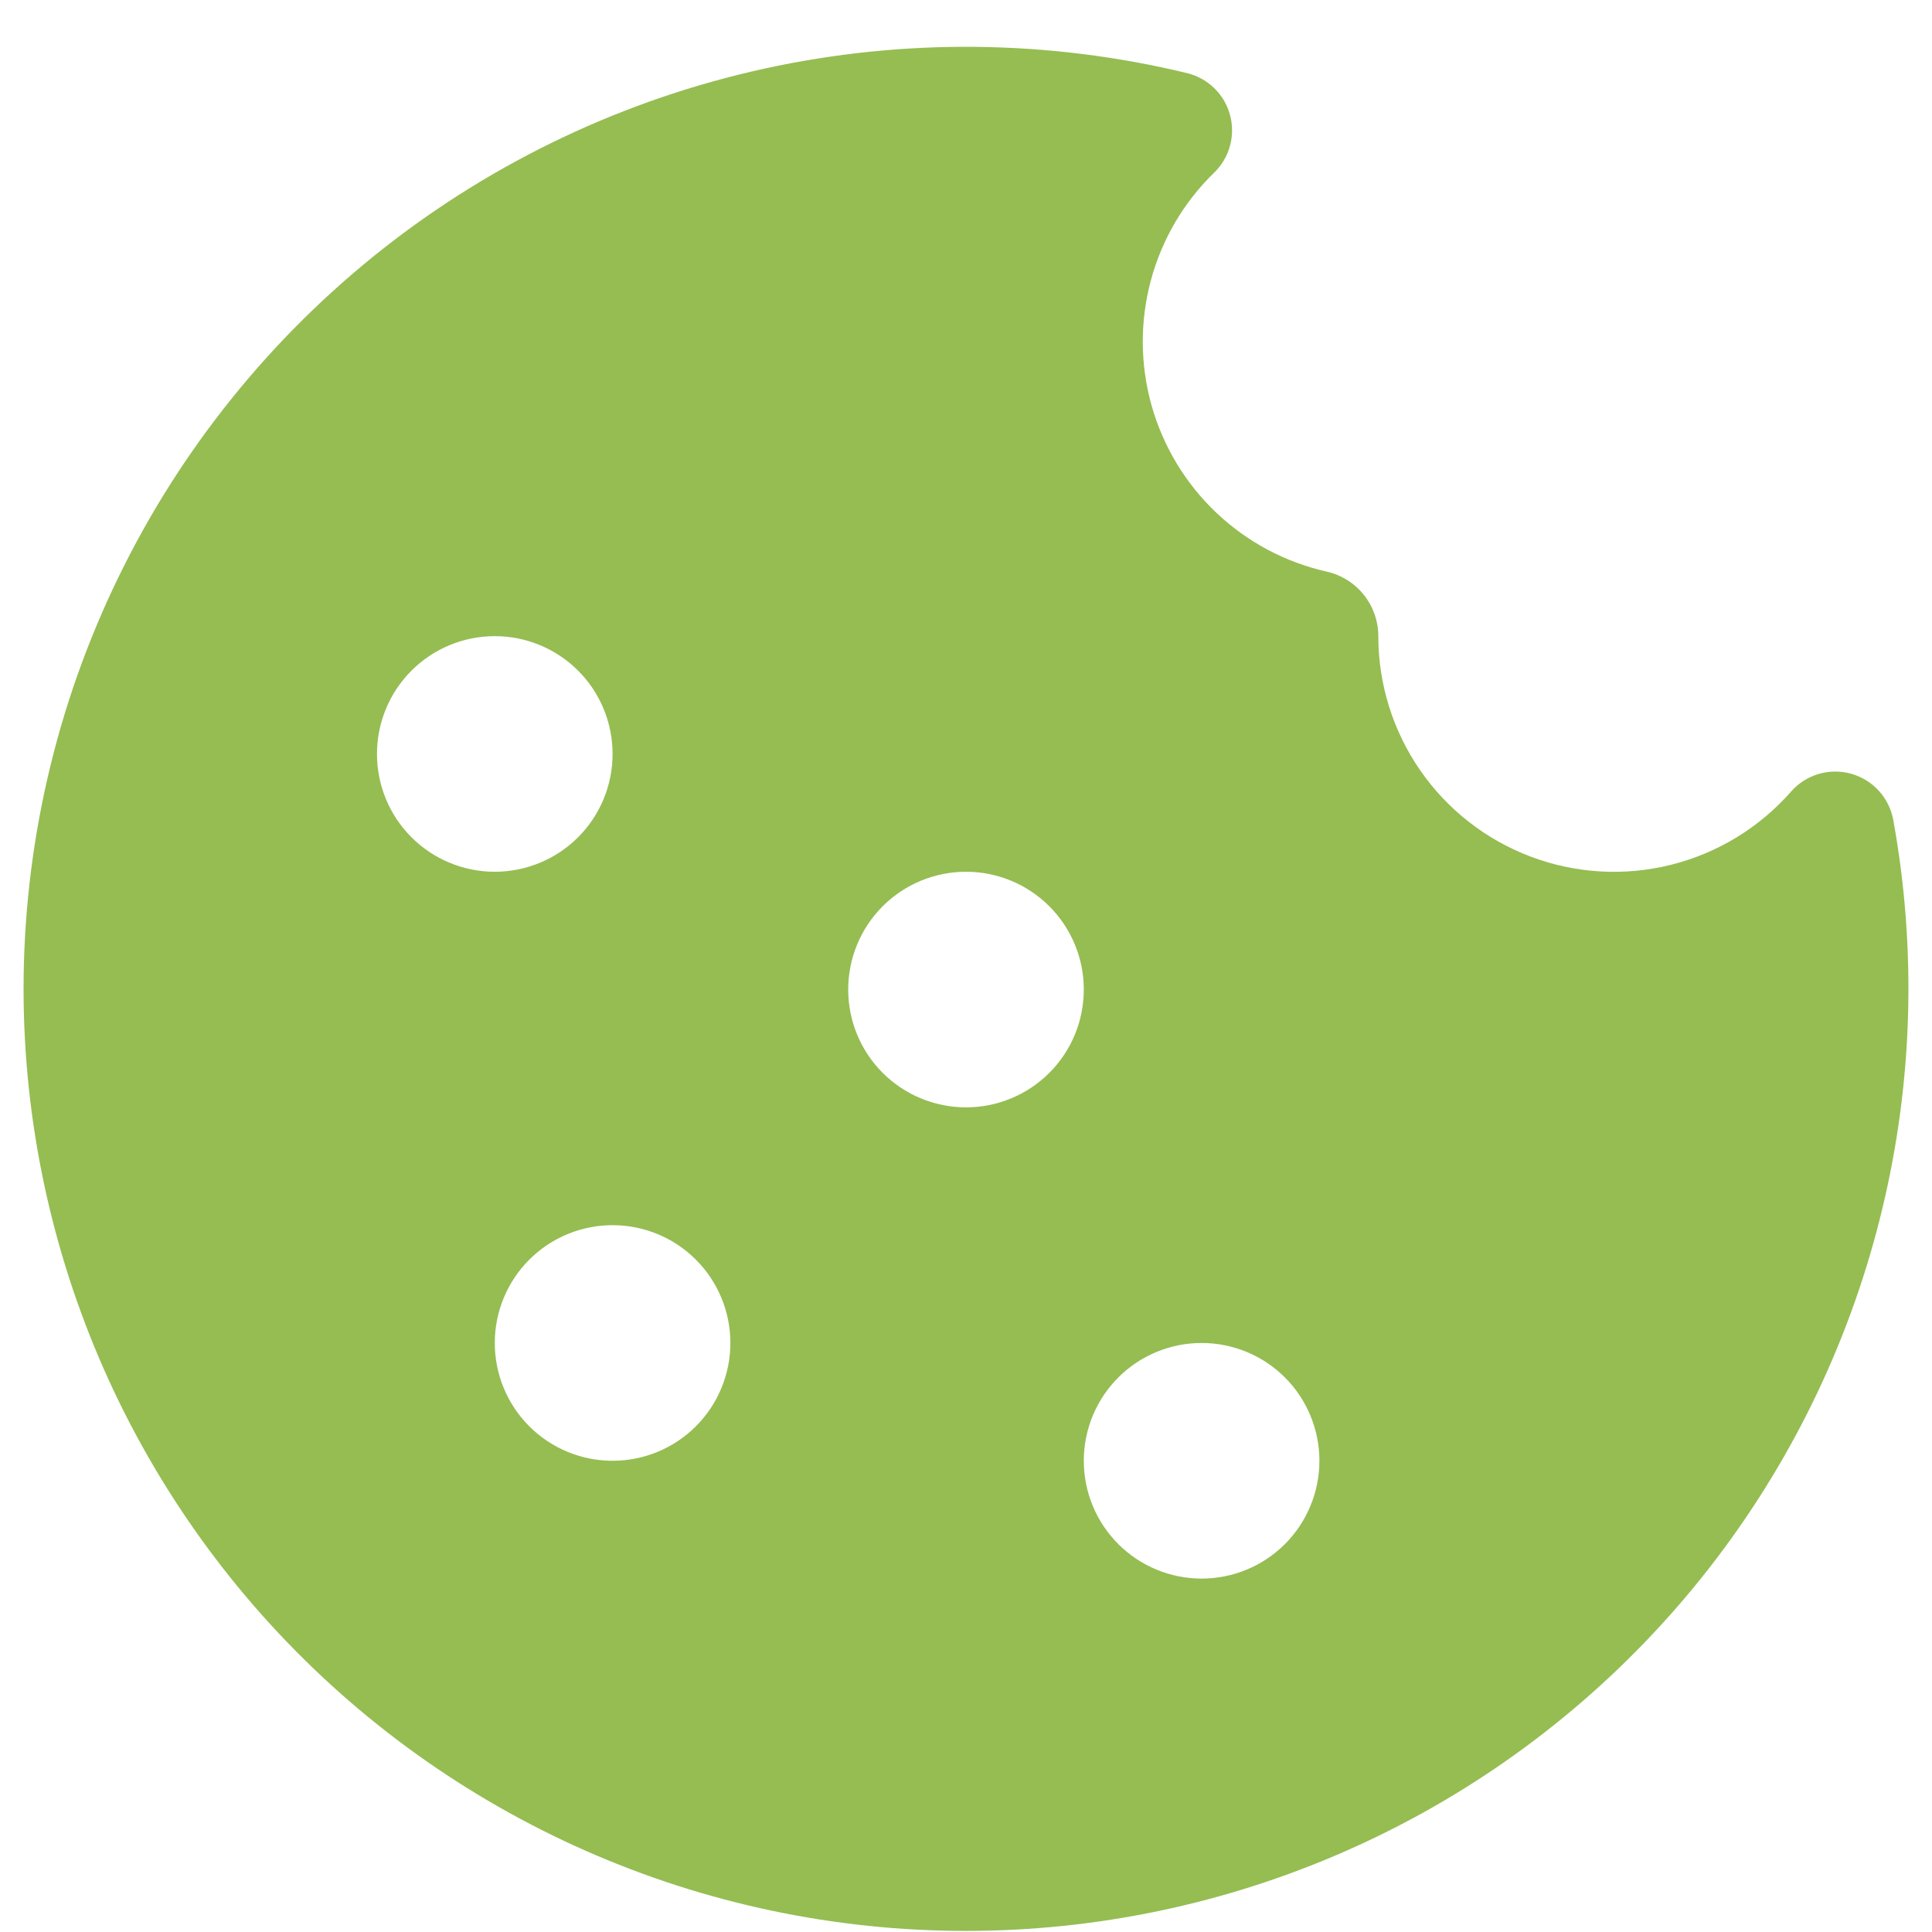<svg width="41" height="41" viewBox="0 0 41 41" fill="none" xmlns="http://www.w3.org/2000/svg">
<path d="M0.5 21C0.499 17.974 1.184 14.988 2.505 12.266C3.825 9.544 5.746 7.157 8.122 5.284C10.498 3.412 13.269 2.103 16.224 1.456C19.18 0.809 22.244 0.841 25.185 1.55C25.403 1.602 25.604 1.711 25.765 1.867C25.926 2.023 26.043 2.219 26.102 2.436C26.161 2.652 26.161 2.88 26.102 3.096C26.043 3.313 25.926 3.509 25.765 3.665C25.119 4.293 24.655 5.084 24.422 5.954C24.189 6.824 24.195 7.741 24.439 8.608C24.684 9.475 25.158 10.26 25.811 10.88C26.465 11.5 27.274 11.932 28.152 12.13C28.464 12.2 28.742 12.373 28.942 12.623C29.141 12.871 29.25 13.181 29.25 13.5C29.25 14.517 29.559 15.509 30.138 16.346C30.716 17.182 31.535 17.822 32.487 18.18C33.438 18.539 34.476 18.599 35.463 18.352C36.449 18.105 37.337 17.564 38.008 16.8C38.162 16.623 38.364 16.494 38.589 16.426C38.815 16.359 39.054 16.356 39.281 16.419C39.507 16.482 39.712 16.607 39.87 16.78C40.029 16.954 40.135 17.169 40.178 17.4C40.674 20.132 40.596 22.938 39.949 25.638C39.302 28.338 38.1 30.875 36.419 33.085C34.738 35.295 32.615 37.131 30.185 38.476C27.756 39.82 25.073 40.644 22.307 40.895C19.542 41.146 16.754 40.819 14.122 39.933C11.491 39.047 9.072 37.624 7.02 35.752C4.969 33.88 3.33 31.602 2.207 29.062C1.085 26.523 0.503 23.777 0.5 21ZM13 16C13 15.337 12.737 14.701 12.268 14.232C11.799 13.763 11.163 13.5 10.5 13.5C9.837 13.5 9.201 13.763 8.732 14.232C8.263 14.701 8 15.337 8 16C8 16.663 8.263 17.299 8.732 17.768C9.201 18.237 9.837 18.5 10.5 18.5C11.163 18.5 11.799 18.237 12.268 17.768C12.737 17.299 13 16.663 13 16ZM20.5 23.5C21.163 23.5 21.799 23.237 22.268 22.768C22.737 22.299 23 21.663 23 21C23 20.337 22.737 19.701 22.268 19.232C21.799 18.763 21.163 18.5 20.5 18.5C19.837 18.5 19.201 18.763 18.732 19.232C18.263 19.701 18 20.337 18 21C18 21.663 18.263 22.299 18.732 22.768C19.201 23.237 19.837 23.5 20.5 23.5ZM28 31C28 30.337 27.737 29.701 27.268 29.232C26.799 28.763 26.163 28.5 25.5 28.5C24.837 28.5 24.201 28.763 23.732 29.232C23.263 29.701 23 30.337 23 31C23 31.663 23.263 32.299 23.732 32.768C24.201 33.237 24.837 33.5 25.5 33.5C26.163 33.5 26.799 33.237 27.268 32.768C27.737 32.299 28 31.663 28 31ZM13 31C13.663 31 14.299 30.737 14.768 30.268C15.237 29.799 15.5 29.163 15.5 28.5C15.5 27.837 15.237 27.201 14.768 26.732C14.299 26.263 13.663 26 13 26C12.337 26 11.701 26.263 11.232 26.732C10.763 27.201 10.5 27.837 10.5 28.5C10.5 29.163 10.763 29.799 11.232 30.268C11.701 30.737 12.337 31 13 31Z" fill="#95BD52"/>
</svg>
